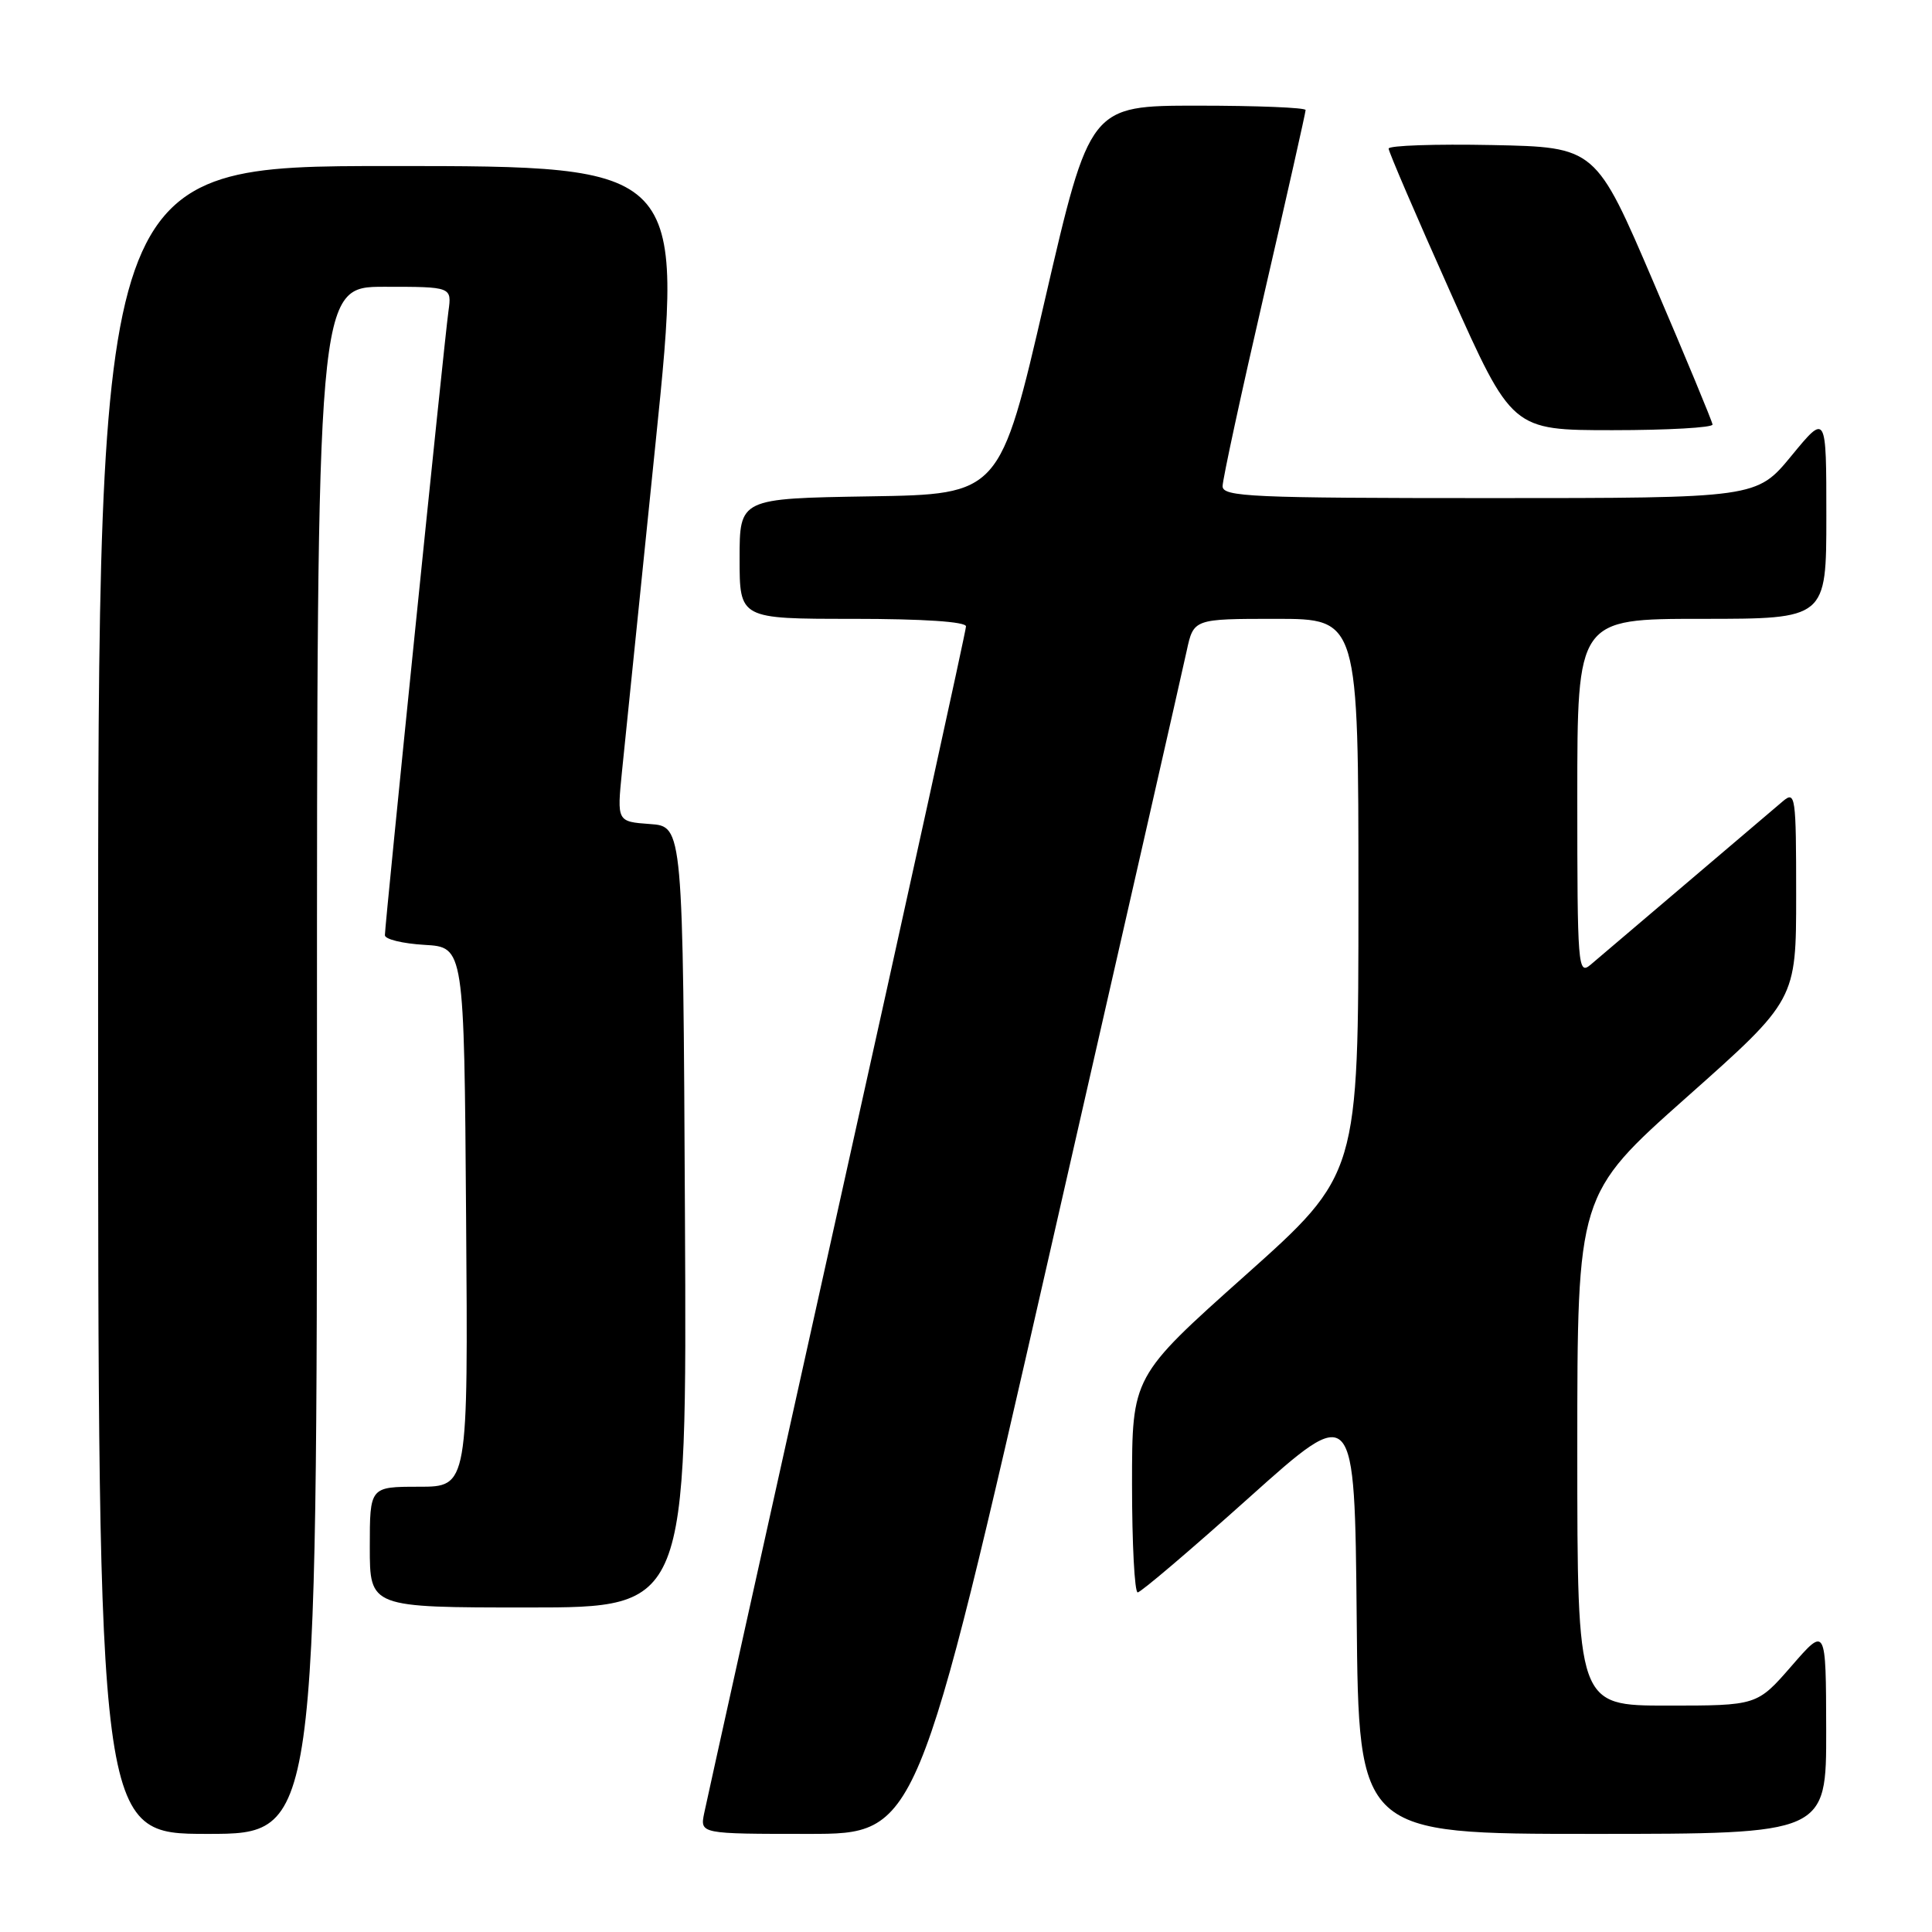 <?xml version="1.0" encoding="UTF-8" standalone="no"?>
<!DOCTYPE svg PUBLIC "-//W3C//DTD SVG 1.1//EN" "http://www.w3.org/Graphics/SVG/1.1/DTD/svg11.dtd" >
<svg xmlns="http://www.w3.org/2000/svg" xmlns:xlink="http://www.w3.org/1999/xlink" version="1.1" viewBox="0 0 256 256">
 <g >
 <path fill="currentColor"
d=" M 42.00 140.50 C 42.00 38.00 42.00 38.00 50.94 38.00 C 59.87 38.00 59.87 38.00 59.42 41.25 C 58.88 45.08 51.00 122.49 51.00 123.92 C 51.00 124.46 53.36 125.03 56.25 125.20 C 61.50 125.50 61.50 125.50 61.76 161.25 C 62.03 197.00 62.03 197.00 55.51 197.00 C 49.00 197.00 49.00 197.00 49.00 205.00 C 49.00 213.00 49.00 213.00 70.01 213.00 C 91.02 213.00 91.02 213.00 90.76 161.25 C 90.50 109.50 90.50 109.50 86.13 109.19 C 81.75 108.87 81.75 108.87 82.42 102.19 C 82.79 98.51 84.79 78.96 86.86 58.75 C 90.62 22.00 90.62 22.00 51.81 22.00 C 13.00 22.00 13.00 22.00 13.00 132.50 C 13.00 243.00 13.00 243.00 27.50 243.00 C 42.00 243.00 42.00 243.00 42.00 140.50 Z  M 138.93 166.75 C 148.50 124.81 156.74 88.59 157.24 86.25 C 158.16 82.00 158.16 82.00 169.08 82.00 C 180.00 82.00 180.00 82.00 180.00 118.80 C 180.00 155.61 180.00 155.61 165.00 169.00 C 150.00 182.39 150.00 182.39 150.00 196.70 C 150.00 204.56 150.34 211.00 150.75 211.00 C 151.16 211.00 157.80 205.35 165.50 198.45 C 179.50 185.90 179.50 185.90 179.77 214.45 C 180.03 243.00 180.03 243.00 211.02 243.00 C 242.00 243.00 242.00 243.00 241.98 229.25 C 241.95 215.50 241.95 215.50 237.39 220.75 C 232.82 226.00 232.82 226.00 220.91 226.00 C 209.00 226.00 209.00 226.00 209.00 192.13 C 209.00 158.27 209.00 158.27 223.50 145.38 C 238.00 132.50 238.00 132.50 238.00 118.60 C 238.00 105.46 237.90 104.77 236.25 106.16 C 235.29 106.97 229.55 111.85 223.50 117.00 C 217.45 122.15 211.71 127.03 210.75 127.84 C 209.09 129.23 209.00 128.08 209.00 105.65 C 209.00 82.00 209.00 82.00 225.50 82.00 C 242.00 82.00 242.00 82.00 242.00 68.39 C 242.00 54.77 242.00 54.77 237.38 60.39 C 232.76 66.00 232.76 66.00 197.38 66.00 C 165.79 66.00 162.00 65.83 162.00 64.42 C 162.00 63.55 164.47 52.11 167.50 39.00 C 170.53 25.89 173.00 14.90 173.00 14.58 C 173.00 14.26 166.57 14.00 158.70 14.00 C 144.41 14.00 144.41 14.00 138.45 39.75 C 132.50 65.50 132.50 65.50 115.25 65.77 C 98.00 66.05 98.00 66.05 98.00 74.02 C 98.00 82.00 98.00 82.00 113.00 82.00 C 122.35 82.00 128.00 82.38 128.00 83.00 C 128.00 83.55 120.32 118.54 110.93 160.75 C 101.55 202.96 93.62 238.74 93.31 240.25 C 92.75 243.00 92.75 243.00 107.14 243.00 C 121.54 243.00 121.54 243.00 138.93 166.75 Z  M 226.92 56.25 C 226.88 55.84 223.38 47.40 219.14 37.50 C 211.44 19.50 211.44 19.50 197.72 19.22 C 190.17 19.07 184.00 19.28 184.00 19.69 C 184.00 20.10 187.68 28.66 192.18 38.72 C 200.35 57.00 200.35 57.00 213.68 57.00 C 221.00 57.00 226.97 56.66 226.92 56.25 Z "/>
</g>
</svg>